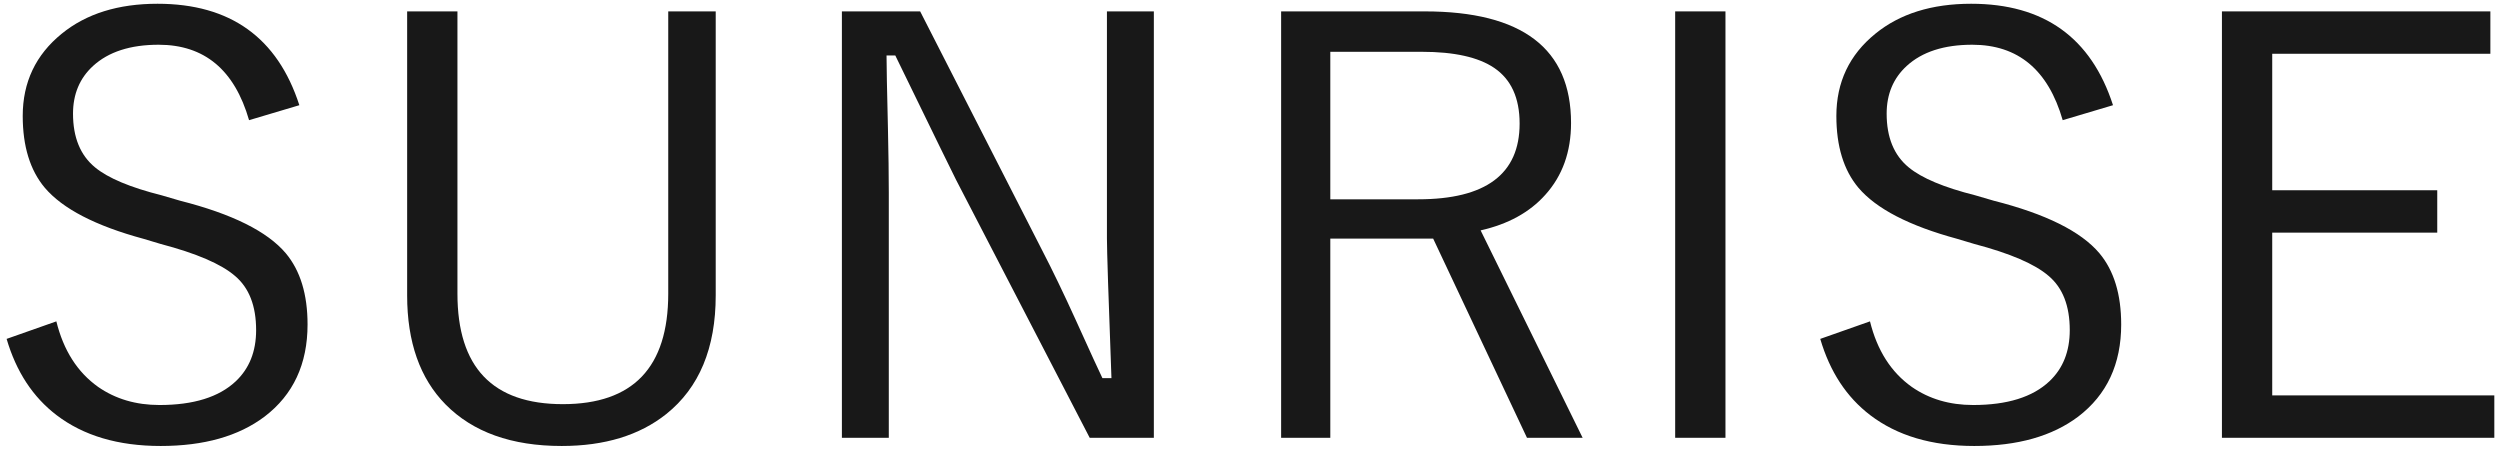 <svg width="189" height="34" viewBox="0 0 189 34" fill="none" xmlns="http://www.w3.org/2000/svg">
<path d="M188.272 0.861V4.065H171.78V14.383H184.256V17.587H171.78V29.892H188.571V33.097H167.978V0.861H188.272Z" fill="#181818"/>
<path d="M159.743 7.953L155.94 9.085C154.844 5.283 152.565 3.382 149.104 3.382C146.968 3.382 145.316 3.916 144.148 4.984C143.137 5.91 142.631 7.113 142.631 8.594C142.631 10.389 143.187 11.742 144.298 12.653C145.28 13.465 146.961 14.17 149.339 14.768L150.728 15.174C154.658 16.171 157.322 17.495 158.717 19.147C159.814 20.457 160.362 22.252 160.362 24.53C160.362 27.521 159.28 29.843 157.115 31.494C155.15 32.976 152.529 33.716 149.254 33.716C146.049 33.716 143.429 32.94 141.392 31.388C139.598 30.02 138.338 28.098 137.611 25.62L141.371 24.295C141.912 26.489 142.966 28.141 144.533 29.252C145.843 30.163 147.388 30.619 149.168 30.619C151.746 30.619 153.669 30.02 154.936 28.824C155.962 27.856 156.474 26.567 156.474 24.958C156.474 23.12 155.94 21.753 154.872 20.856C153.832 19.959 151.96 19.154 149.254 18.442L147.972 18.058C144.34 17.075 141.848 15.786 140.495 14.191C139.384 12.867 138.829 11.058 138.829 8.765C138.829 6.216 139.812 4.144 141.777 2.549C143.628 1.039 146.042 0.284 149.019 0.284C154.516 0.284 158.091 2.841 159.743 7.953Z" fill="#181818"/>
<path d="M130.445 0.861V33.097H126.643V0.861H130.445Z" fill="#181818"/>
<path d="M96.853 0.861H107.706C115.083 0.861 118.771 3.674 118.771 9.299C118.771 11.478 118.123 13.287 116.827 14.725C115.645 16.049 114.015 16.947 111.935 17.417L119.647 33.097H115.439L108.346 18.036H100.571V33.097H96.853V0.861ZM100.571 3.916V15.067H107.214C112.327 15.067 114.883 13.158 114.883 9.342C114.883 7.405 114.242 6.002 112.961 5.133C111.764 4.322 109.941 3.916 107.492 3.916H100.571Z" fill="#181818"/>
<path d="M87.231 0.861V33.097H82.381L72.277 13.593C72.12 13.294 70.589 10.161 67.684 4.193H67.022C67.022 4.934 67.057 6.778 67.129 9.726C67.171 11.635 67.193 13.244 67.193 14.554V33.097H63.647V0.861H69.564L78.792 18.933C79.561 20.415 80.409 22.173 81.335 24.21C82.431 26.631 83.1 28.091 83.343 28.589H84.026C83.798 22.451 83.684 18.926 83.684 18.015V0.861H87.231Z" fill="#181818"/>
<path d="M54.108 0.861V22.33C54.108 26.318 52.862 29.308 50.37 31.302C48.347 32.911 45.712 33.716 42.465 33.716C38.677 33.716 35.751 32.669 33.685 30.576C31.749 28.61 30.78 25.862 30.78 22.33V0.861H34.583V22.202C34.583 27.77 37.239 30.554 42.551 30.554C47.863 30.554 50.519 27.77 50.519 22.202V0.861H54.108Z" fill="#181818"/>
<path d="M22.631 7.953L18.829 9.085C17.732 5.283 15.454 3.382 11.993 3.382C9.857 3.382 8.205 3.916 7.037 4.984C6.026 5.91 5.52 7.113 5.52 8.594C5.52 10.389 6.076 11.742 7.186 12.653C8.169 13.465 9.85 14.17 12.228 14.768L13.617 15.174C17.547 16.171 20.21 17.495 21.606 19.147C22.703 20.457 23.251 22.252 23.251 24.53C23.251 27.521 22.169 29.843 20.004 31.494C18.038 32.976 15.418 33.716 12.143 33.716C8.938 33.716 6.318 32.94 4.281 31.388C2.487 30.02 1.226 28.098 0.5 25.62L4.26 24.295C4.801 26.489 5.855 28.141 7.421 29.252C8.732 30.163 10.277 30.619 12.057 30.619C14.635 30.619 16.557 30.02 17.825 28.824C18.85 27.856 19.363 26.567 19.363 24.958C19.363 23.12 18.829 21.753 17.761 20.856C16.721 19.959 14.848 19.154 12.143 18.442L10.861 18.058C7.229 17.075 4.737 15.786 3.384 14.191C2.273 12.867 1.718 11.058 1.718 8.765C1.718 6.216 2.7 4.144 4.666 2.549C6.517 1.039 8.931 0.284 11.908 0.284C17.405 0.284 20.979 2.841 22.631 7.953Z" fill="#181818"/>
</svg>
